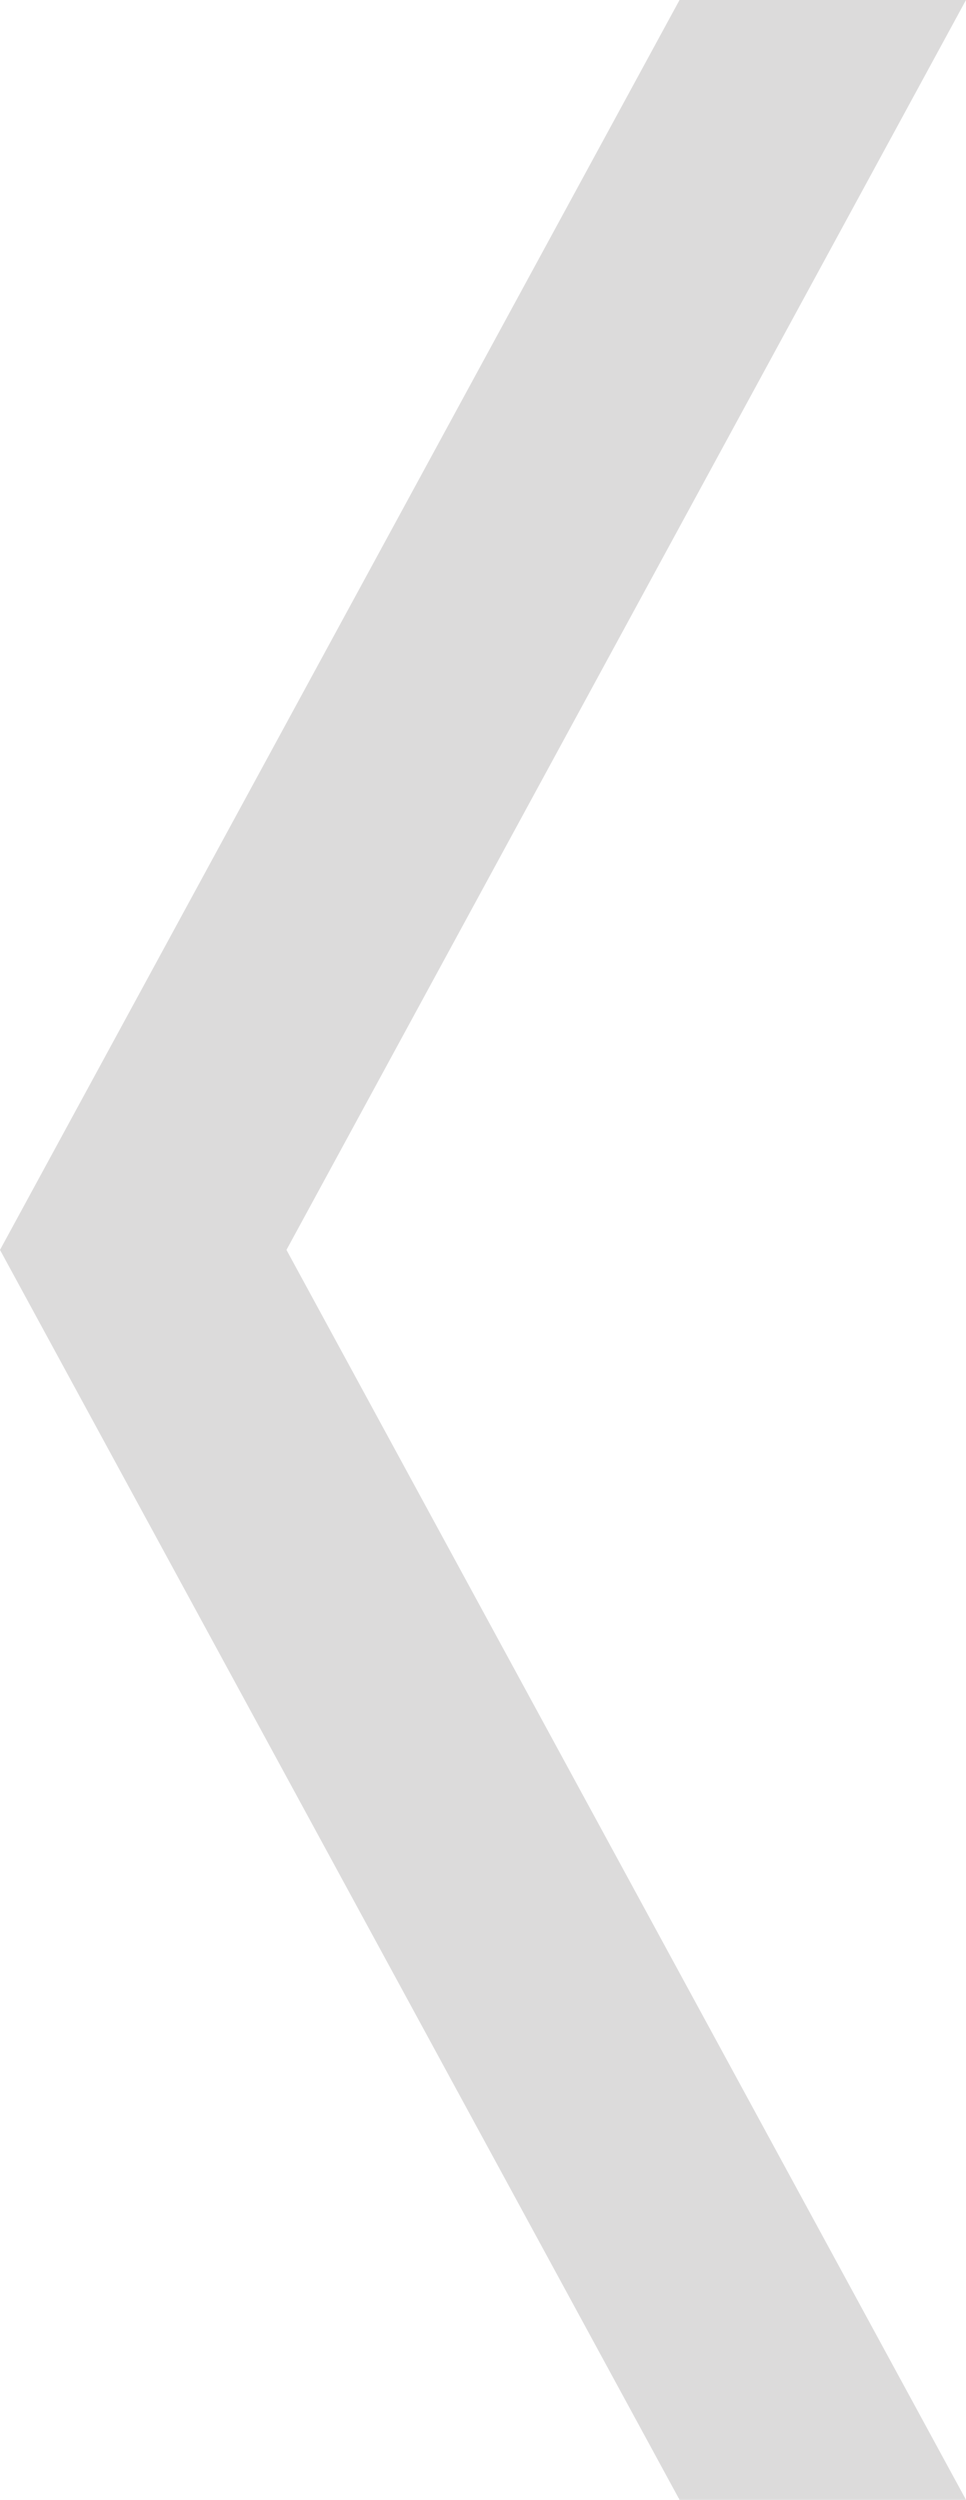 <?xml version="1.0" encoding="utf-8"?>
<!-- Generator: Adobe Illustrator 19.1.0, SVG Export Plug-In . SVG Version: 6.00 Build 0)  -->
<svg version="1.1" id="Layer_1" xmlns="http://www.w3.org/2000/svg" xmlns:xlink="http://www.w3.org/1999/xlink" x="0px" y="0px"
	 viewBox="0 0 29 75" style="enable-background:new 0 0 29 75;" xml:space="preserve">
<style type="text/css">
	.st0{fill:#DCDBDB;}
</style>
<polygon class="st0" points="8.6,37.5 29,0 20.4,0 0,37.5 20.4,75 29,75 "/>
</svg>
